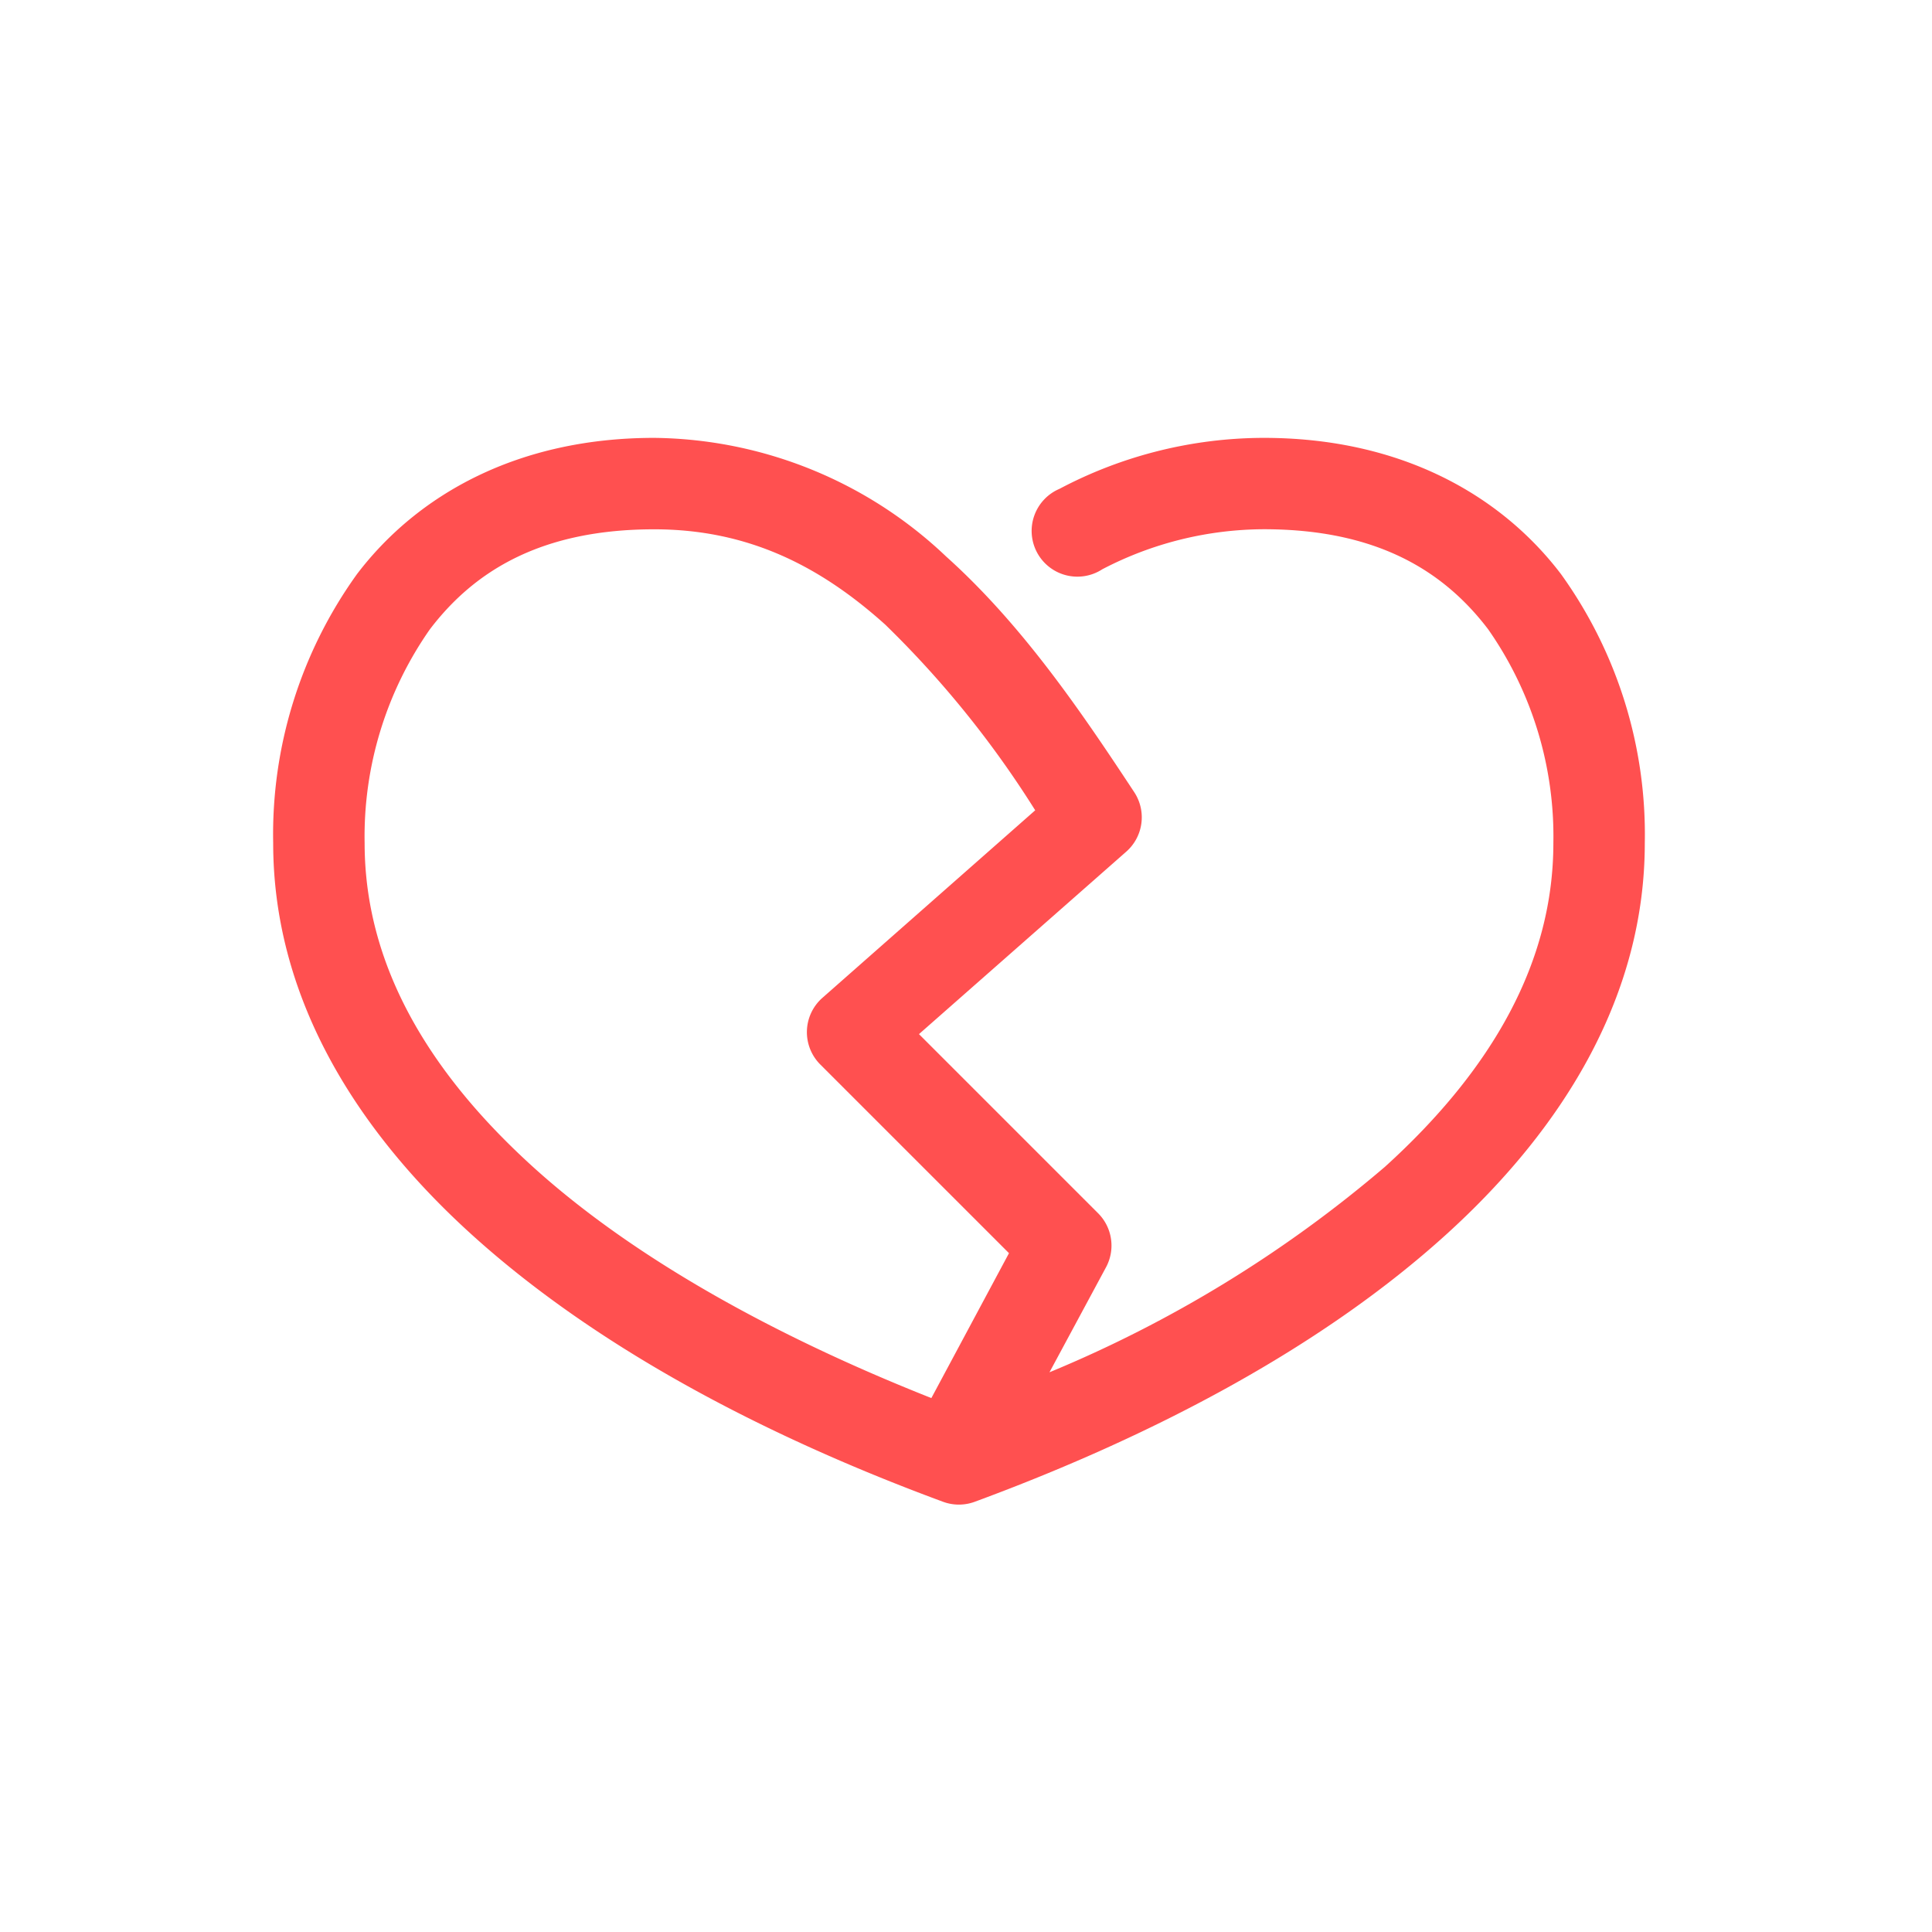<svg xmlns="http://www.w3.org/2000/svg" width="100" height="100" viewBox="0 0 100 100">
    <g id="prefix__Group_225" data-name="Group 225" transform="translate(-494 -1573)">
        <g id="prefix__Group_18" data-name="Group 18">
            <path id="prefix__Rectangle_8" d="M0 0H100V100H0z" data-name="Rectangle 8" transform="translate(494 1573)" style="fill:none"/>
            <g id="prefix__Group_388" data-name="Group 388" transform="translate(503.14 628.302)">
                <path id="prefix__Path_358" d="M24.721 15c-7.044 0-12.243 2.923-15.382 7.05A23.059 23.059 0 0 0 5 35.978c0 7.741 4.025 14.6 10.279 20.263s14.791 10.284 24.4 13.829a2.367 2.367 0 0 0 1.627 0c9.613-3.545 18.15-8.166 24.4-13.829s10.288-12.522 10.288-20.263a23.059 23.059 0 0 0-4.338-13.928C68.516 17.923 63.318 15 56.274 15A22.686 22.686 0 0 0 45.7 17.638a2.367 2.367 0 1 0 2.217 4.162 18.191 18.191 0 0 1 8.357-2.071c5.8 0 9.284 2.118 11.611 5.177a18.693 18.693 0 0 1 3.377 11.068c0 6.112-3.121 11.687-8.726 16.763a64.864 64.864 0 0 1-17.355 10.628l2.933-5.448a2.367 2.367 0 0 0-.419-2.786l-9.269-9.269 10.724-9.44a2.367 2.367 0 0 0 .419-3.081c-2.739-4.158-5.783-8.649-9.737-12.2A22.262 22.262 0 0 0 24.721 15zm0 4.733c4.871 0 8.591 1.907 11.956 4.93a51.737 51.737 0 0 1 7.765 9.614l-11.02 9.712a2.367 2.367 0 0 0-.123 3.426l9.786 9.785-4.018 7.5c-8.244-3.264-15.476-7.309-20.608-11.956-5.605-5.079-8.726-10.654-8.726-16.766A18.693 18.693 0 0 1 13.11 24.91c2.327-3.059 5.811-5.177 11.611-5.177z" data-name="Path 358" transform="translate(0 952.362)" style="fill:#ff5050"/>
            </g>
        </g>
    </g>
</svg>
